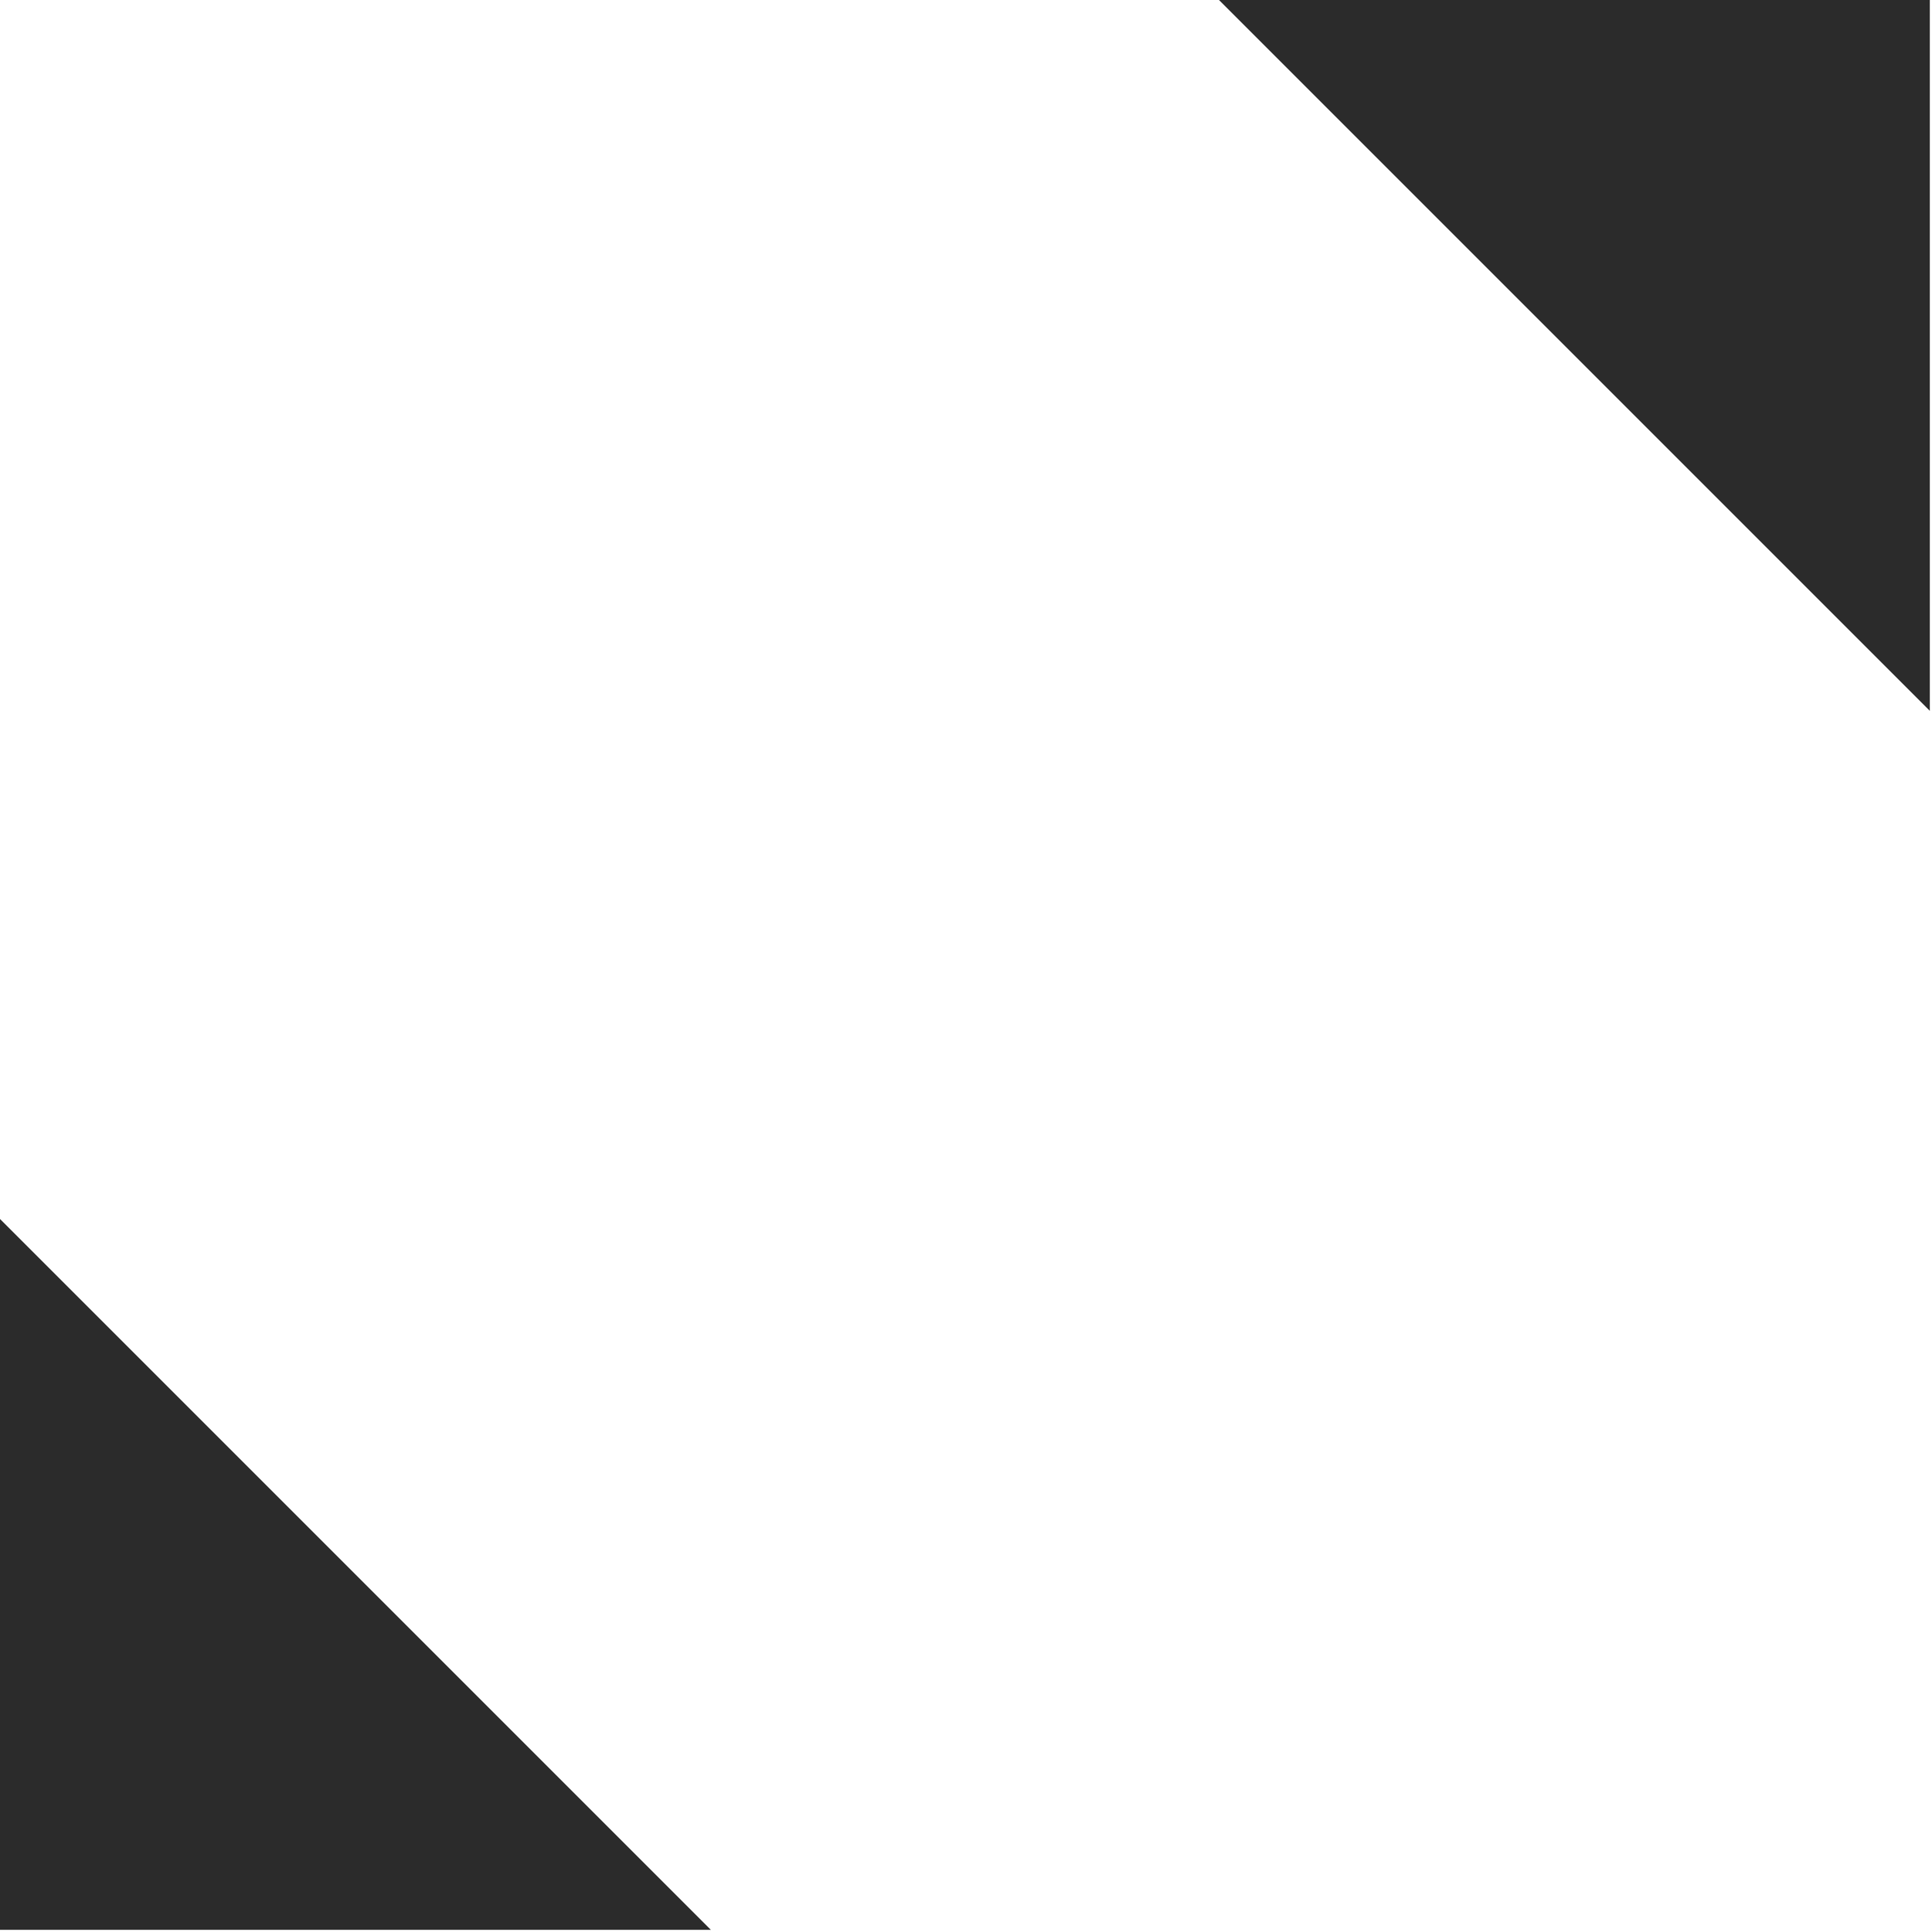 <svg width="685" height="685" viewBox="0 0 685 685" fill="none" xmlns="http://www.w3.org/2000/svg">
<path d="M252.038 684.232L0 432.194V684.232H252.038Z" fill="#2B2B2B"/>
<path d="M432.194 3.05176e-05L684.232 252.038V3.05176e-05L432.194 3.05176e-05Z" fill="#2B2B2B"/>
</svg>
